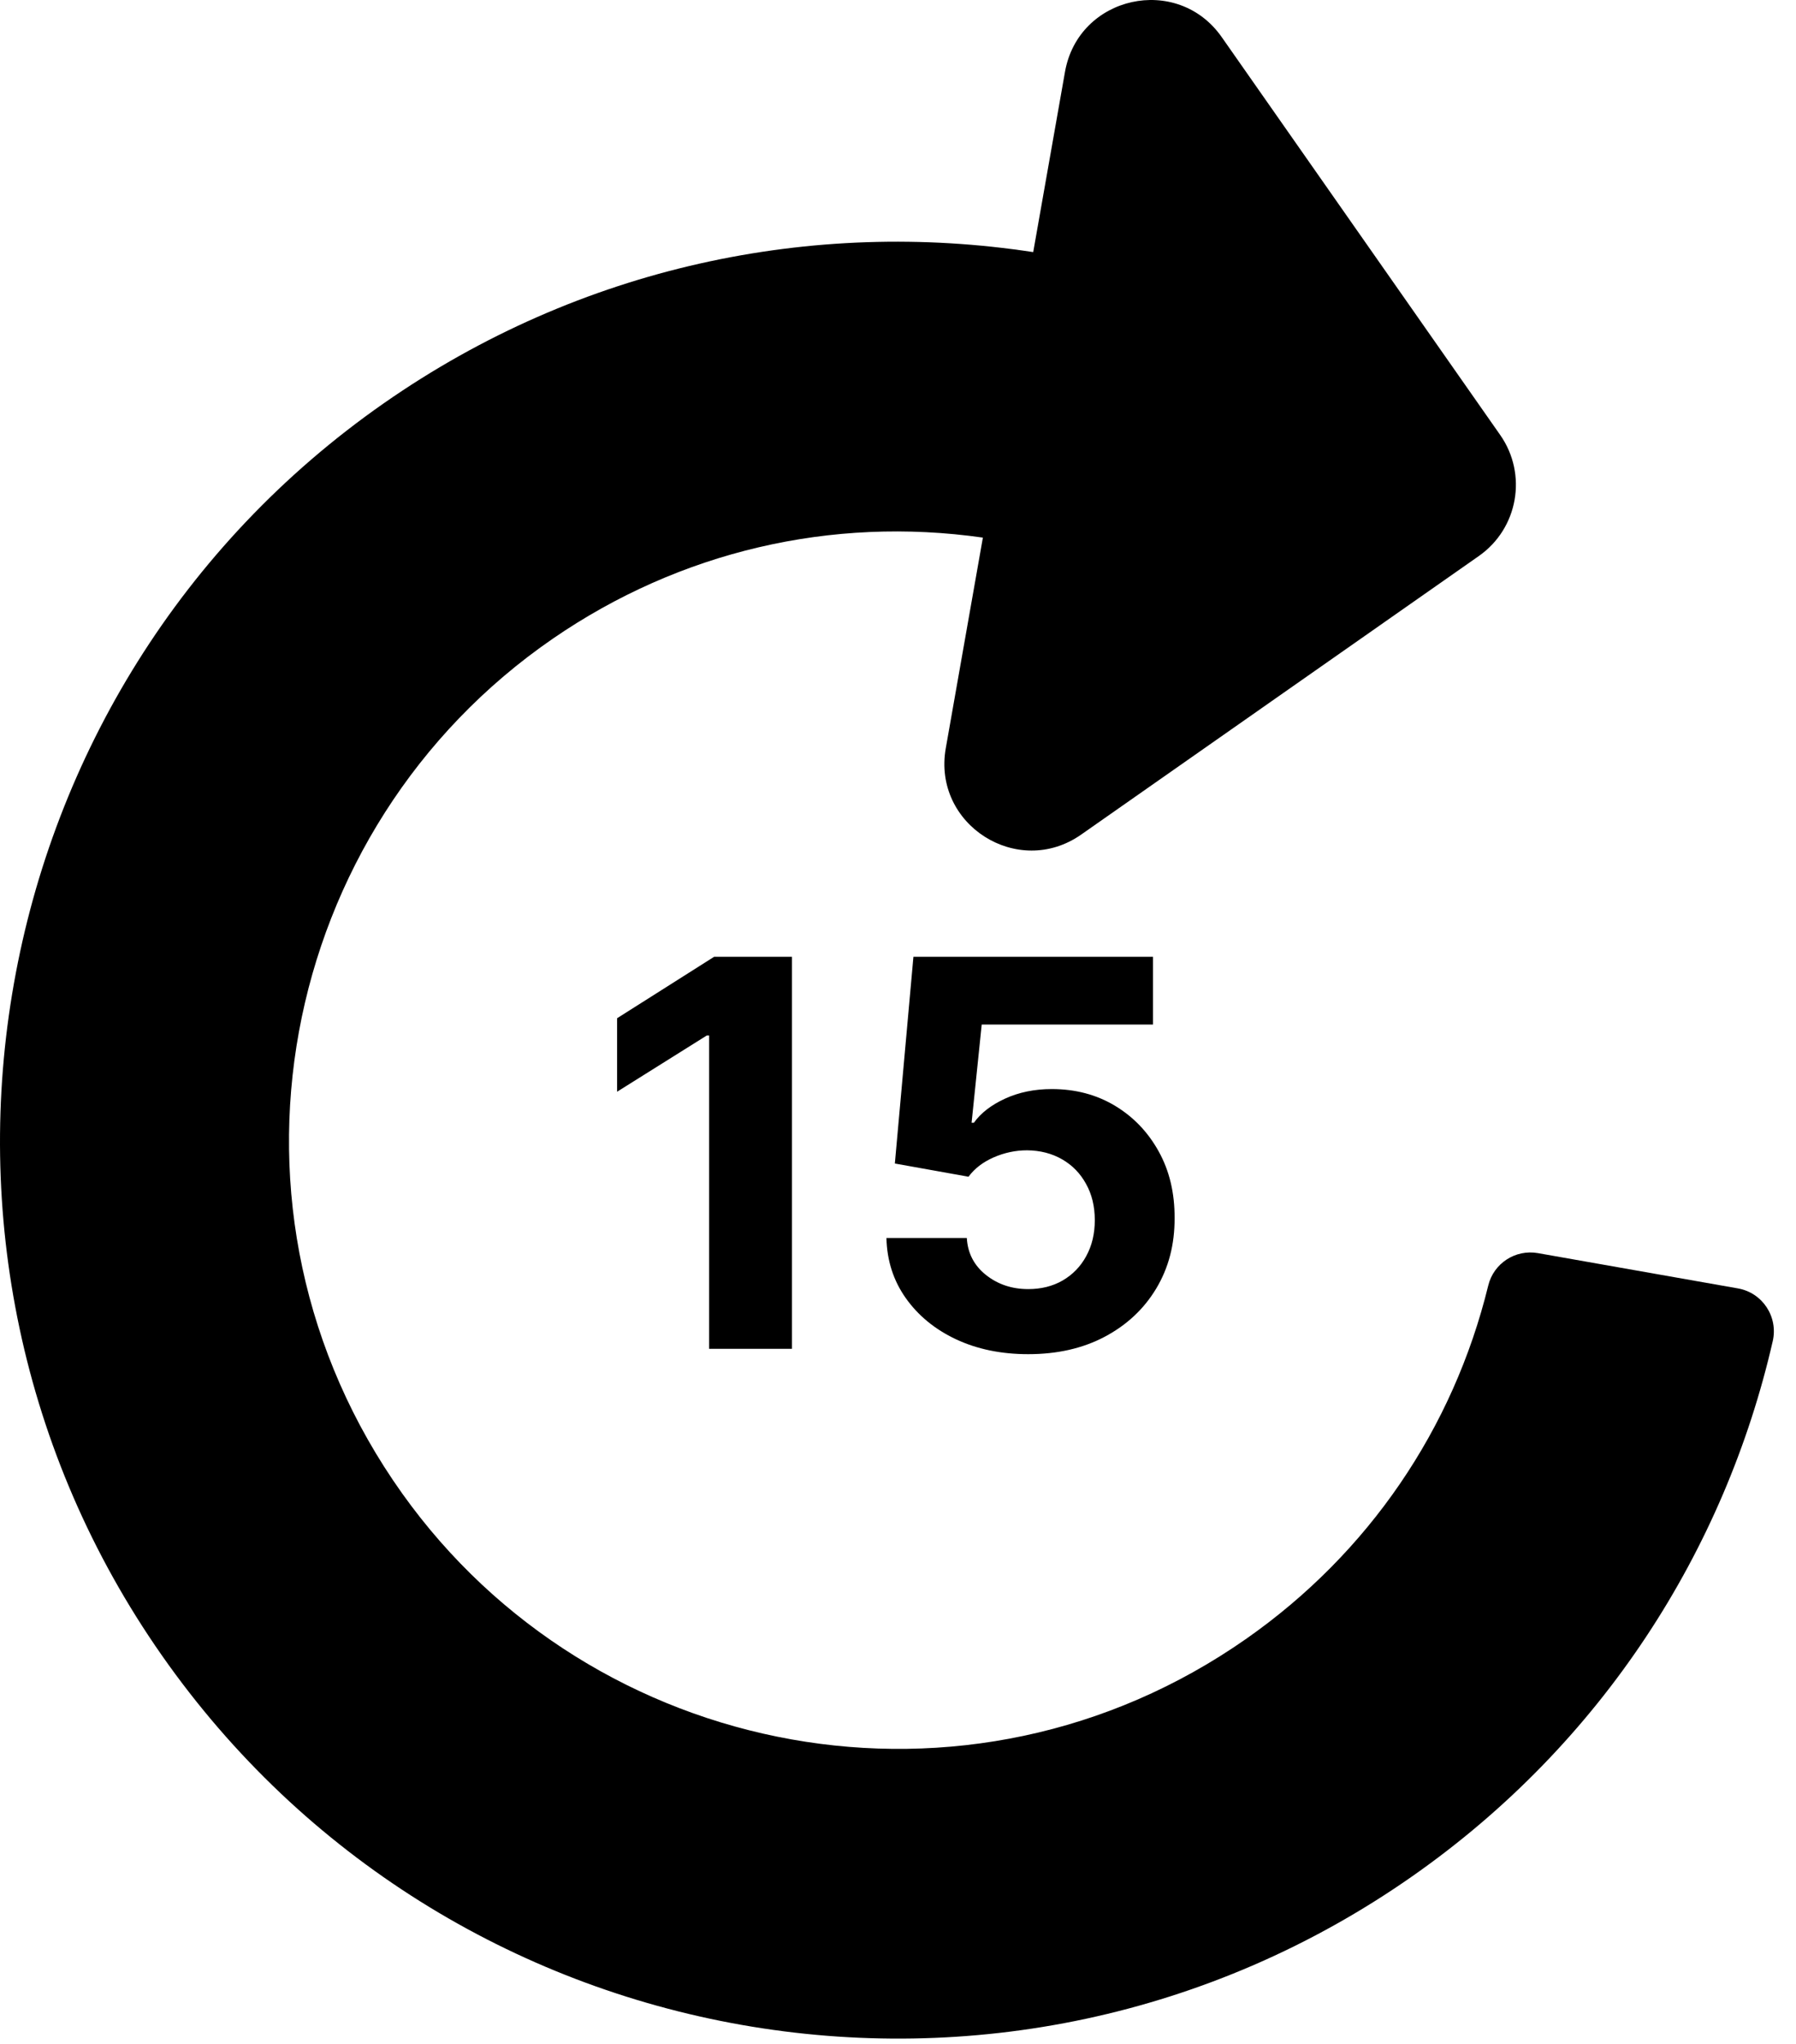 <svg width="80" height="91" viewBox="0 0 80 91" fill="none" xmlns="http://www.w3.org/2000/svg">
<path d="M17.095 17.956C25.861 11.841 36.227 9.725 46.023 11.225L47.438 3.202C48.036 -0.195 52.443 -1.171 54.421 1.654L66.823 19.366C68.049 21.117 67.624 23.531 65.872 24.757L48.16 37.159C45.335 39.137 41.529 36.712 42.128 33.316L43.781 23.937C37.03 22.974 30.273 24.554 24.633 28.431C12.351 36.874 8.979 53.958 17.916 66.497C26.394 78.392 43.124 81.64 55.52 72.961C60.953 69.156 64.731 63.621 66.292 57.236C66.533 56.247 67.503 55.618 68.505 55.795L77.415 57.366C78.509 57.559 79.212 58.63 78.964 59.714C76.829 69.03 71.367 77.617 62.921 83.531C44.825 96.202 19.883 91.804 7.212 73.708C-5.445 55.633 -1.003 30.58 17.095 17.956Z" fill="black"/>
<path d="M35.277 42.601V60.055H31.587V46.104H31.484L27.487 48.609V45.337L31.808 42.601H35.277Z" fill="black"/>
<path d="M45.8 60.294C44.596 60.294 43.522 60.072 42.579 59.629C41.641 59.186 40.897 58.575 40.346 57.797C39.795 57.018 39.508 56.126 39.485 55.121H43.065C43.104 55.797 43.389 56.345 43.917 56.766C44.445 57.186 45.073 57.396 45.8 57.396C46.38 57.396 46.891 57.268 47.334 57.013C47.783 56.751 48.133 56.391 48.383 55.93C48.639 55.464 48.766 54.93 48.766 54.328C48.766 53.714 48.636 53.175 48.374 52.709C48.119 52.243 47.764 51.879 47.309 51.618C46.854 51.356 46.334 51.223 45.749 51.217C45.238 51.217 44.741 51.322 44.258 51.533C43.781 51.743 43.408 52.03 43.141 52.393L39.86 51.805L40.687 42.601H51.357V45.618H43.729L43.278 49.99H43.38C43.687 49.558 44.15 49.2 44.769 48.916C45.389 48.632 46.082 48.49 46.849 48.49C47.9 48.49 48.837 48.737 49.661 49.231C50.485 49.726 51.136 50.405 51.613 51.268C52.09 52.126 52.326 53.115 52.32 54.234C52.326 55.41 52.053 56.456 51.502 57.371C50.957 58.28 50.192 58.996 49.209 59.518C48.232 60.035 47.096 60.294 45.8 60.294Z" fill="black"/>
</svg>
